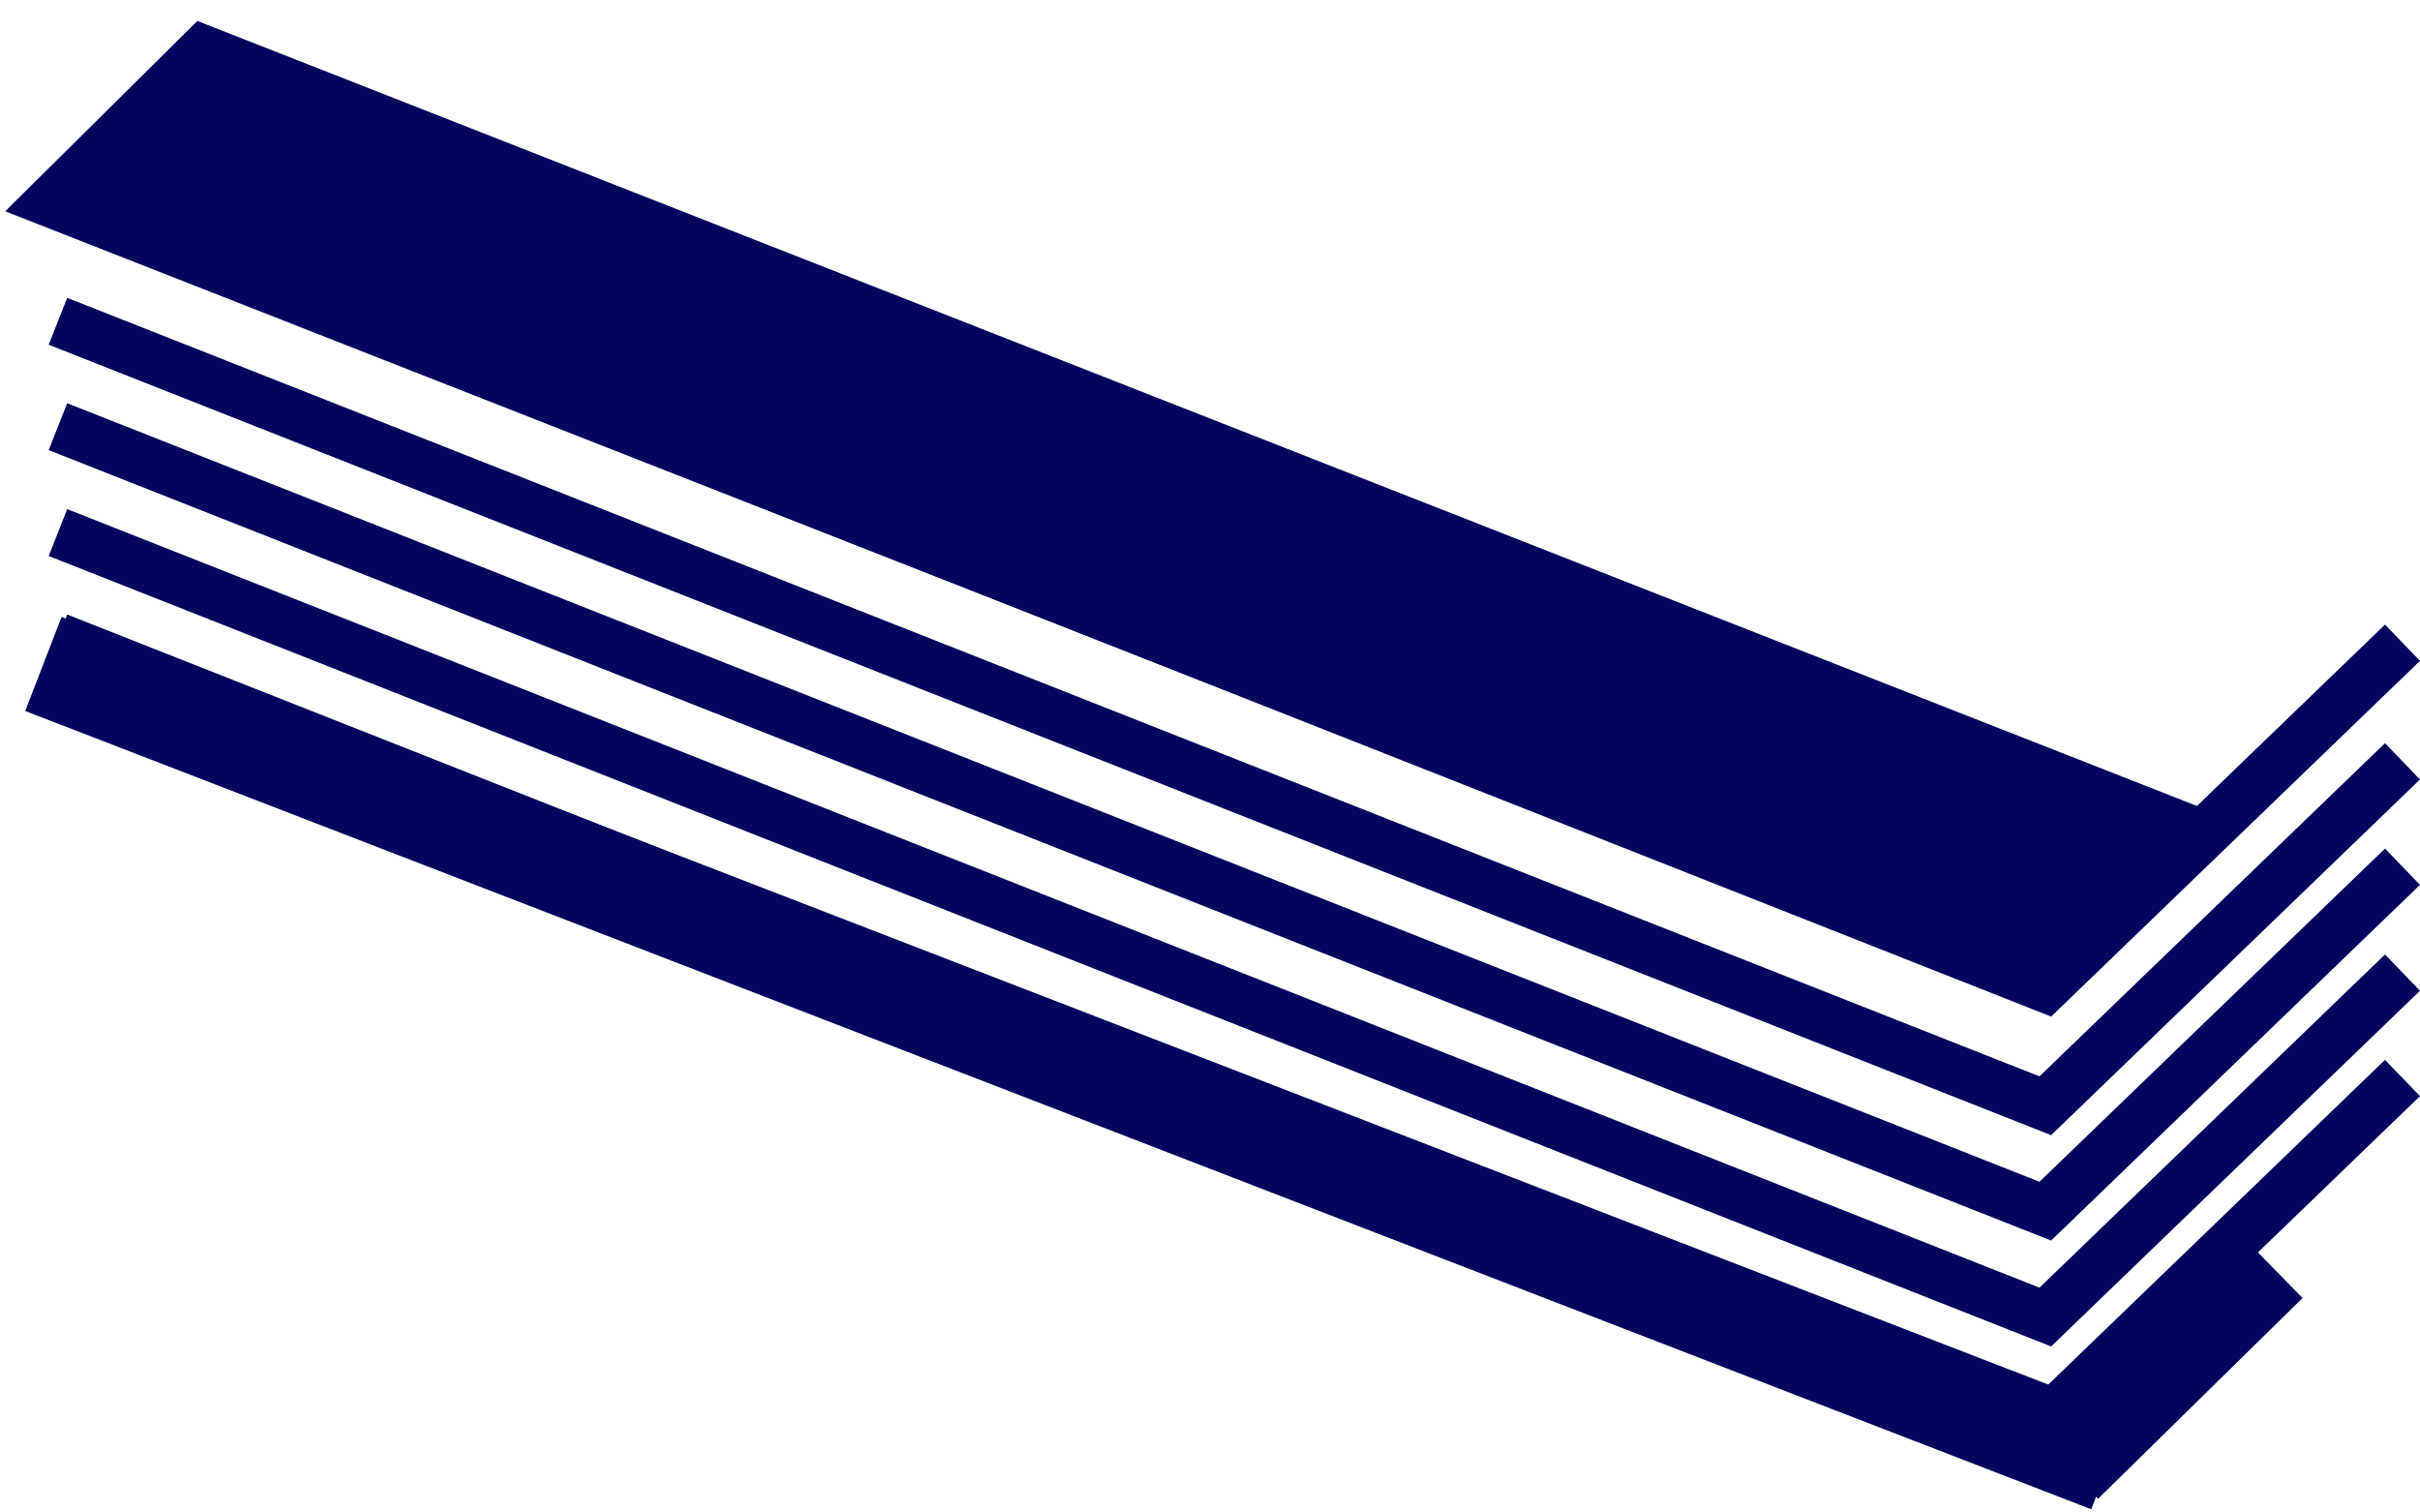 <svg width="96" height="60" viewBox="0 0 96 60" fill="none" xmlns="http://www.w3.org/2000/svg">
<line x1="2.298" y1="8.041" x2="81.734" y2="39.397" stroke="#02075D" stroke-width="2"/>
<line x1="80.673" y1="39.608" x2="95.306" y2="25.497" stroke="#02075D" stroke-width="2"/>
<line x1="2.298" y1="12.745" x2="81.734" y2="44.101" stroke="#02075D" stroke-width="2"/>
<line x1="80.673" y1="44.311" x2="95.306" y2="30.201" stroke="#02075D" stroke-width="2"/>
<line x1="2.298" y1="16.926" x2="81.734" y2="48.282" stroke="#02075D" stroke-width="2"/>
<line x1="80.673" y1="48.492" x2="95.306" y2="34.382" stroke="#02075D" stroke-width="2"/>
<line x1="2.298" y1="21.127" x2="81.734" y2="52.483" stroke="#02075D" stroke-width="2"/>
<line x1="80.673" y1="52.694" x2="95.306" y2="38.583" stroke="#02075D" stroke-width="2"/>
<line x1="2.298" y1="25.308" x2="81.734" y2="56.664" stroke="#02075D" stroke-width="2"/>
<line x1="80.673" y1="56.874" x2="95.306" y2="42.764" stroke="#02075D" stroke-width="2"/>
<line x1="1.721" y1="26.34" x2="83.681" y2="58.007" stroke="#02075D" stroke-width="4"/>
<line x1="82.179" y1="58.386" x2="90.292" y2="50.42" stroke="#02075D" stroke-width="3"/>
<path d="M80.929 39L2 8.012L8.071 2L87 32.987L80.929 39Z" fill="#02075D" stroke="#02075D" stroke-width="2"/>
</svg>
